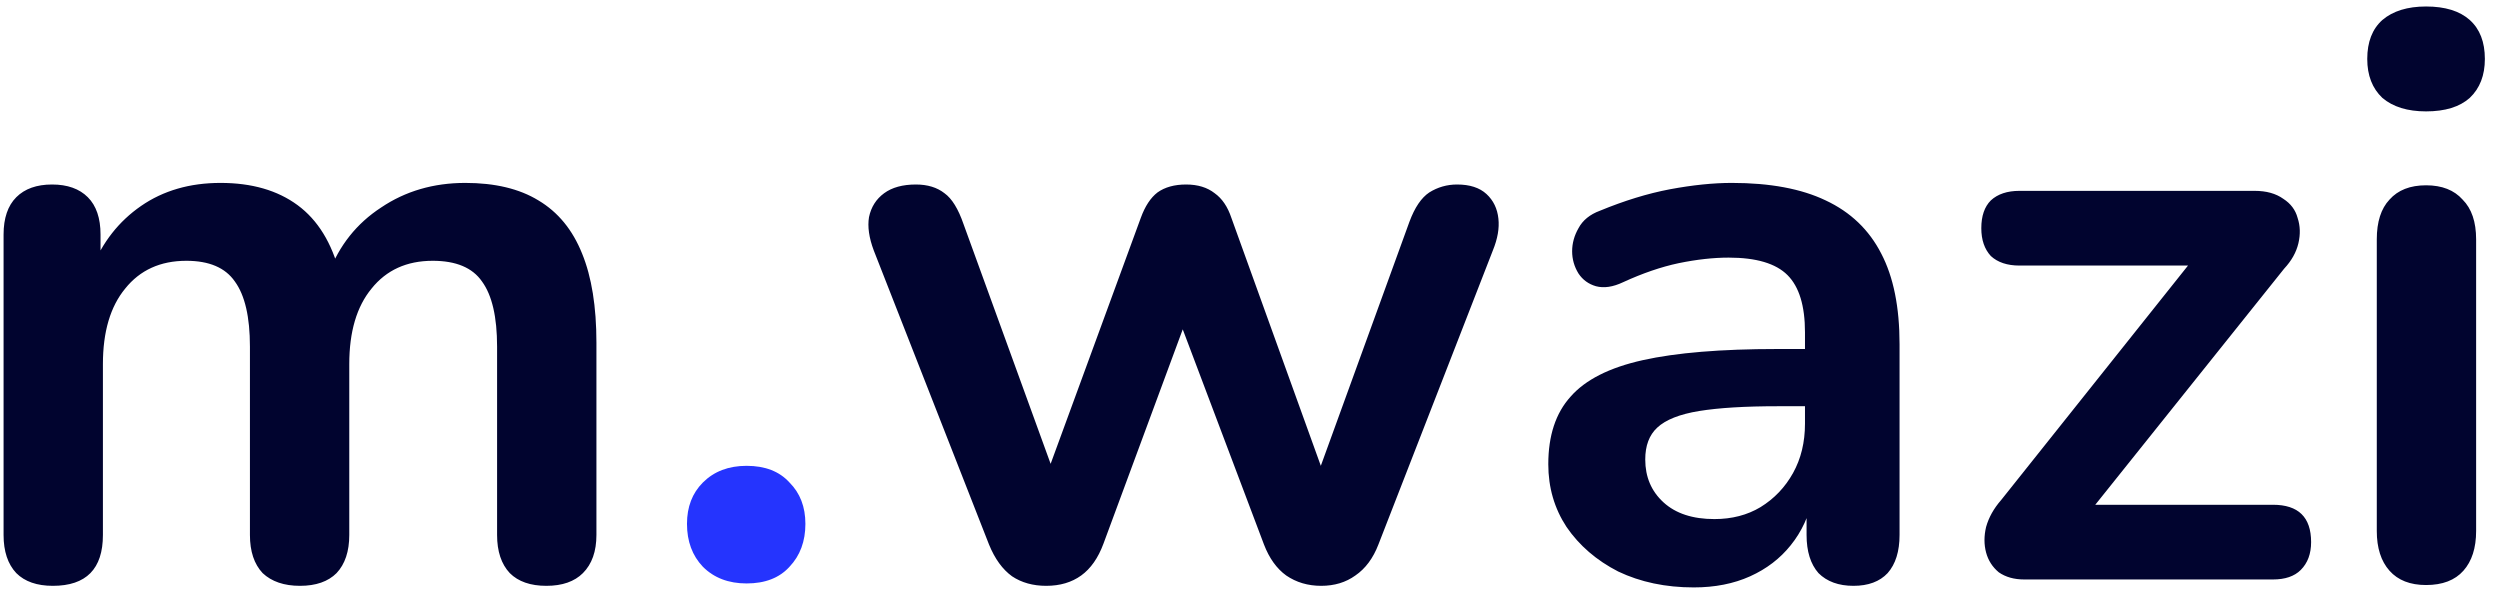 <svg width="151" height="36" viewBox="0 0 151 36" fill="none" xmlns="http://www.w3.org/2000/svg">
<path d="M3.192 35.384C2.232 35.384 1.496 35.128 0.984 34.616C0.472 34.072 0.216 33.304 0.216 32.312V14.168C0.216 13.176 0.472 12.424 0.984 11.912C1.496 11.4 2.216 11.144 3.144 11.144C4.072 11.144 4.792 11.4 5.304 11.912C5.816 12.424 6.072 13.176 6.072 14.168V17.672L5.544 16.232C6.184 14.632 7.176 13.368 8.52 12.44C9.864 11.512 11.464 11.048 13.32 11.048C15.208 11.048 16.76 11.496 17.976 12.392C19.192 13.288 20.04 14.664 20.52 16.52H19.848C20.488 14.824 21.544 13.496 23.016 12.536C24.488 11.544 26.184 11.048 28.104 11.048C29.896 11.048 31.368 11.4 32.52 12.104C33.704 12.808 34.584 13.88 35.16 15.32C35.736 16.728 36.024 18.52 36.024 20.696V32.312C36.024 33.304 35.752 34.072 35.208 34.616C34.696 35.128 33.96 35.384 33 35.384C32.04 35.384 31.304 35.128 30.792 34.616C30.28 34.072 30.024 33.304 30.024 32.312V20.936C30.024 19.144 29.72 17.832 29.112 17C28.536 16.168 27.544 15.752 26.136 15.752C24.568 15.752 23.336 16.312 22.44 17.432C21.544 18.52 21.096 20.04 21.096 21.992V32.312C21.096 33.304 20.84 34.072 20.328 34.616C19.816 35.128 19.08 35.384 18.12 35.384C17.16 35.384 16.408 35.128 15.864 34.616C15.352 34.072 15.096 33.304 15.096 32.312V20.936C15.096 19.144 14.792 17.832 14.184 17C13.608 16.168 12.632 15.752 11.256 15.752C9.688 15.752 8.456 16.312 7.56 17.432C6.664 18.52 6.216 20.04 6.216 21.992V32.312C6.216 34.36 5.208 35.384 3.192 35.384ZM63.192 35.384C62.392 35.384 61.704 35.192 61.128 34.808C60.552 34.392 60.088 33.752 59.736 32.888L52.776 15.128C52.488 14.36 52.392 13.688 52.488 13.112C52.616 12.504 52.92 12.024 53.4 11.672C53.88 11.32 54.52 11.144 55.32 11.144C56.024 11.144 56.6 11.32 57.048 11.672C57.496 11.992 57.88 12.616 58.2 13.544L64.008 29.528H62.904L68.904 13.16C69.16 12.456 69.496 11.944 69.912 11.624C70.36 11.304 70.936 11.144 71.64 11.144C72.344 11.144 72.92 11.32 73.368 11.672C73.816 11.992 74.152 12.488 74.376 13.16L80.28 29.528H79.272L85.128 13.4C85.448 12.536 85.848 11.944 86.328 11.624C86.84 11.304 87.4 11.144 88.008 11.144C88.776 11.144 89.368 11.336 89.784 11.72C90.2 12.104 90.44 12.6 90.504 13.208C90.568 13.784 90.456 14.424 90.168 15.128L83.256 32.888C82.936 33.72 82.472 34.344 81.864 34.76C81.288 35.176 80.6 35.384 79.8 35.384C79 35.384 78.296 35.176 77.688 34.76C77.112 34.344 76.664 33.72 76.344 32.888L70.056 16.232H72.792L66.648 32.84C66.328 33.704 65.88 34.344 65.304 34.76C64.728 35.176 64.024 35.384 63.192 35.384ZM102.301 35.48C100.605 35.48 99.085 35.16 97.741 34.52C96.429 33.848 95.389 32.952 94.621 31.832C93.885 30.712 93.517 29.448 93.517 28.04C93.517 26.312 93.965 24.952 94.861 23.96C95.757 22.936 97.213 22.2 99.229 21.752C101.245 21.304 103.949 21.08 107.341 21.08H109.741V24.536H107.389C105.405 24.536 103.821 24.632 102.637 24.824C101.453 25.016 100.605 25.352 100.093 25.832C99.613 26.28 99.373 26.92 99.373 27.752C99.373 28.808 99.741 29.672 100.477 30.344C101.213 31.016 102.237 31.352 103.549 31.352C104.605 31.352 105.533 31.112 106.333 30.632C107.165 30.12 107.821 29.432 108.301 28.568C108.781 27.704 109.021 26.712 109.021 25.592V20.072C109.021 18.472 108.669 17.32 107.965 16.616C107.261 15.912 106.077 15.56 104.413 15.56C103.485 15.56 102.477 15.672 101.389 15.896C100.333 16.12 99.213 16.504 98.029 17.048C97.421 17.336 96.877 17.416 96.397 17.288C95.949 17.16 95.597 16.904 95.341 16.52C95.085 16.104 94.957 15.656 94.957 15.176C94.957 14.696 95.085 14.232 95.341 13.784C95.597 13.304 96.029 12.952 96.637 12.728C98.109 12.12 99.517 11.688 100.861 11.432C102.237 11.176 103.485 11.048 104.605 11.048C106.909 11.048 108.797 11.4 110.269 12.104C111.773 12.808 112.893 13.88 113.629 15.32C114.365 16.728 114.733 18.552 114.733 20.792V32.312C114.733 33.304 114.493 34.072 114.013 34.616C113.533 35.128 112.845 35.384 111.949 35.384C111.053 35.384 110.349 35.128 109.837 34.616C109.357 34.072 109.117 33.304 109.117 32.312V30.008H109.501C109.277 31.128 108.829 32.104 108.157 32.936C107.517 33.736 106.701 34.36 105.709 34.808C104.717 35.256 103.581 35.48 102.301 35.48ZM122.263 35C121.655 35 121.143 34.856 120.727 34.568C120.343 34.248 120.087 33.848 119.959 33.368C119.831 32.888 119.831 32.376 119.959 31.832C120.119 31.256 120.423 30.712 120.871 30.2L133.303 14.6V16.04H121.975C121.239 16.04 120.663 15.848 120.247 15.464C119.863 15.048 119.671 14.488 119.671 13.784C119.671 13.048 119.863 12.488 120.247 12.104C120.663 11.72 121.239 11.528 121.975 11.528H136.183C136.887 11.528 137.463 11.688 137.911 12.008C138.359 12.296 138.647 12.68 138.775 13.16C138.935 13.64 138.951 14.152 138.823 14.696C138.695 15.24 138.407 15.752 137.959 16.232L125.287 32.072V30.488H137.287C138.823 30.488 139.591 31.24 139.591 32.744C139.591 33.448 139.383 34.008 138.967 34.424C138.583 34.808 138.023 35 137.287 35H122.263ZM146.534 35.336C145.574 35.336 144.838 35.048 144.326 34.472C143.814 33.896 143.558 33.096 143.558 32.072V14.456C143.558 13.4 143.814 12.6 144.326 12.056C144.838 11.48 145.574 11.192 146.534 11.192C147.494 11.192 148.23 11.48 148.742 12.056C149.286 12.6 149.558 13.4 149.558 14.456V32.072C149.558 33.096 149.302 33.896 148.79 34.472C148.278 35.048 147.526 35.336 146.534 35.336ZM146.534 6.728C145.414 6.728 144.534 6.456 143.894 5.912C143.286 5.336 142.982 4.552 142.982 3.56C142.982 2.536 143.286 1.752 143.894 1.208C144.534 0.664 145.414 0.392 146.534 0.392C147.686 0.392 148.566 0.664 149.174 1.208C149.782 1.752 150.086 2.536 150.086 3.56C150.086 4.552 149.782 5.336 149.174 5.912C148.566 6.456 147.686 6.728 146.534 6.728Z" fill="#01042F"/>
<path d="M45.094 35.24C44.006 35.24 43.126 34.904 42.454 34.232C41.814 33.56 41.494 32.696 41.494 31.64C41.494 30.616 41.814 29.784 42.454 29.144C43.126 28.472 44.006 28.136 45.094 28.136C46.214 28.136 47.078 28.472 47.686 29.144C48.326 29.784 48.646 30.616 48.646 31.64C48.646 32.696 48.326 33.56 47.686 34.232C47.078 34.904 46.214 35.24 45.094 35.24Z" fill="#2534FE"/>
</svg>

